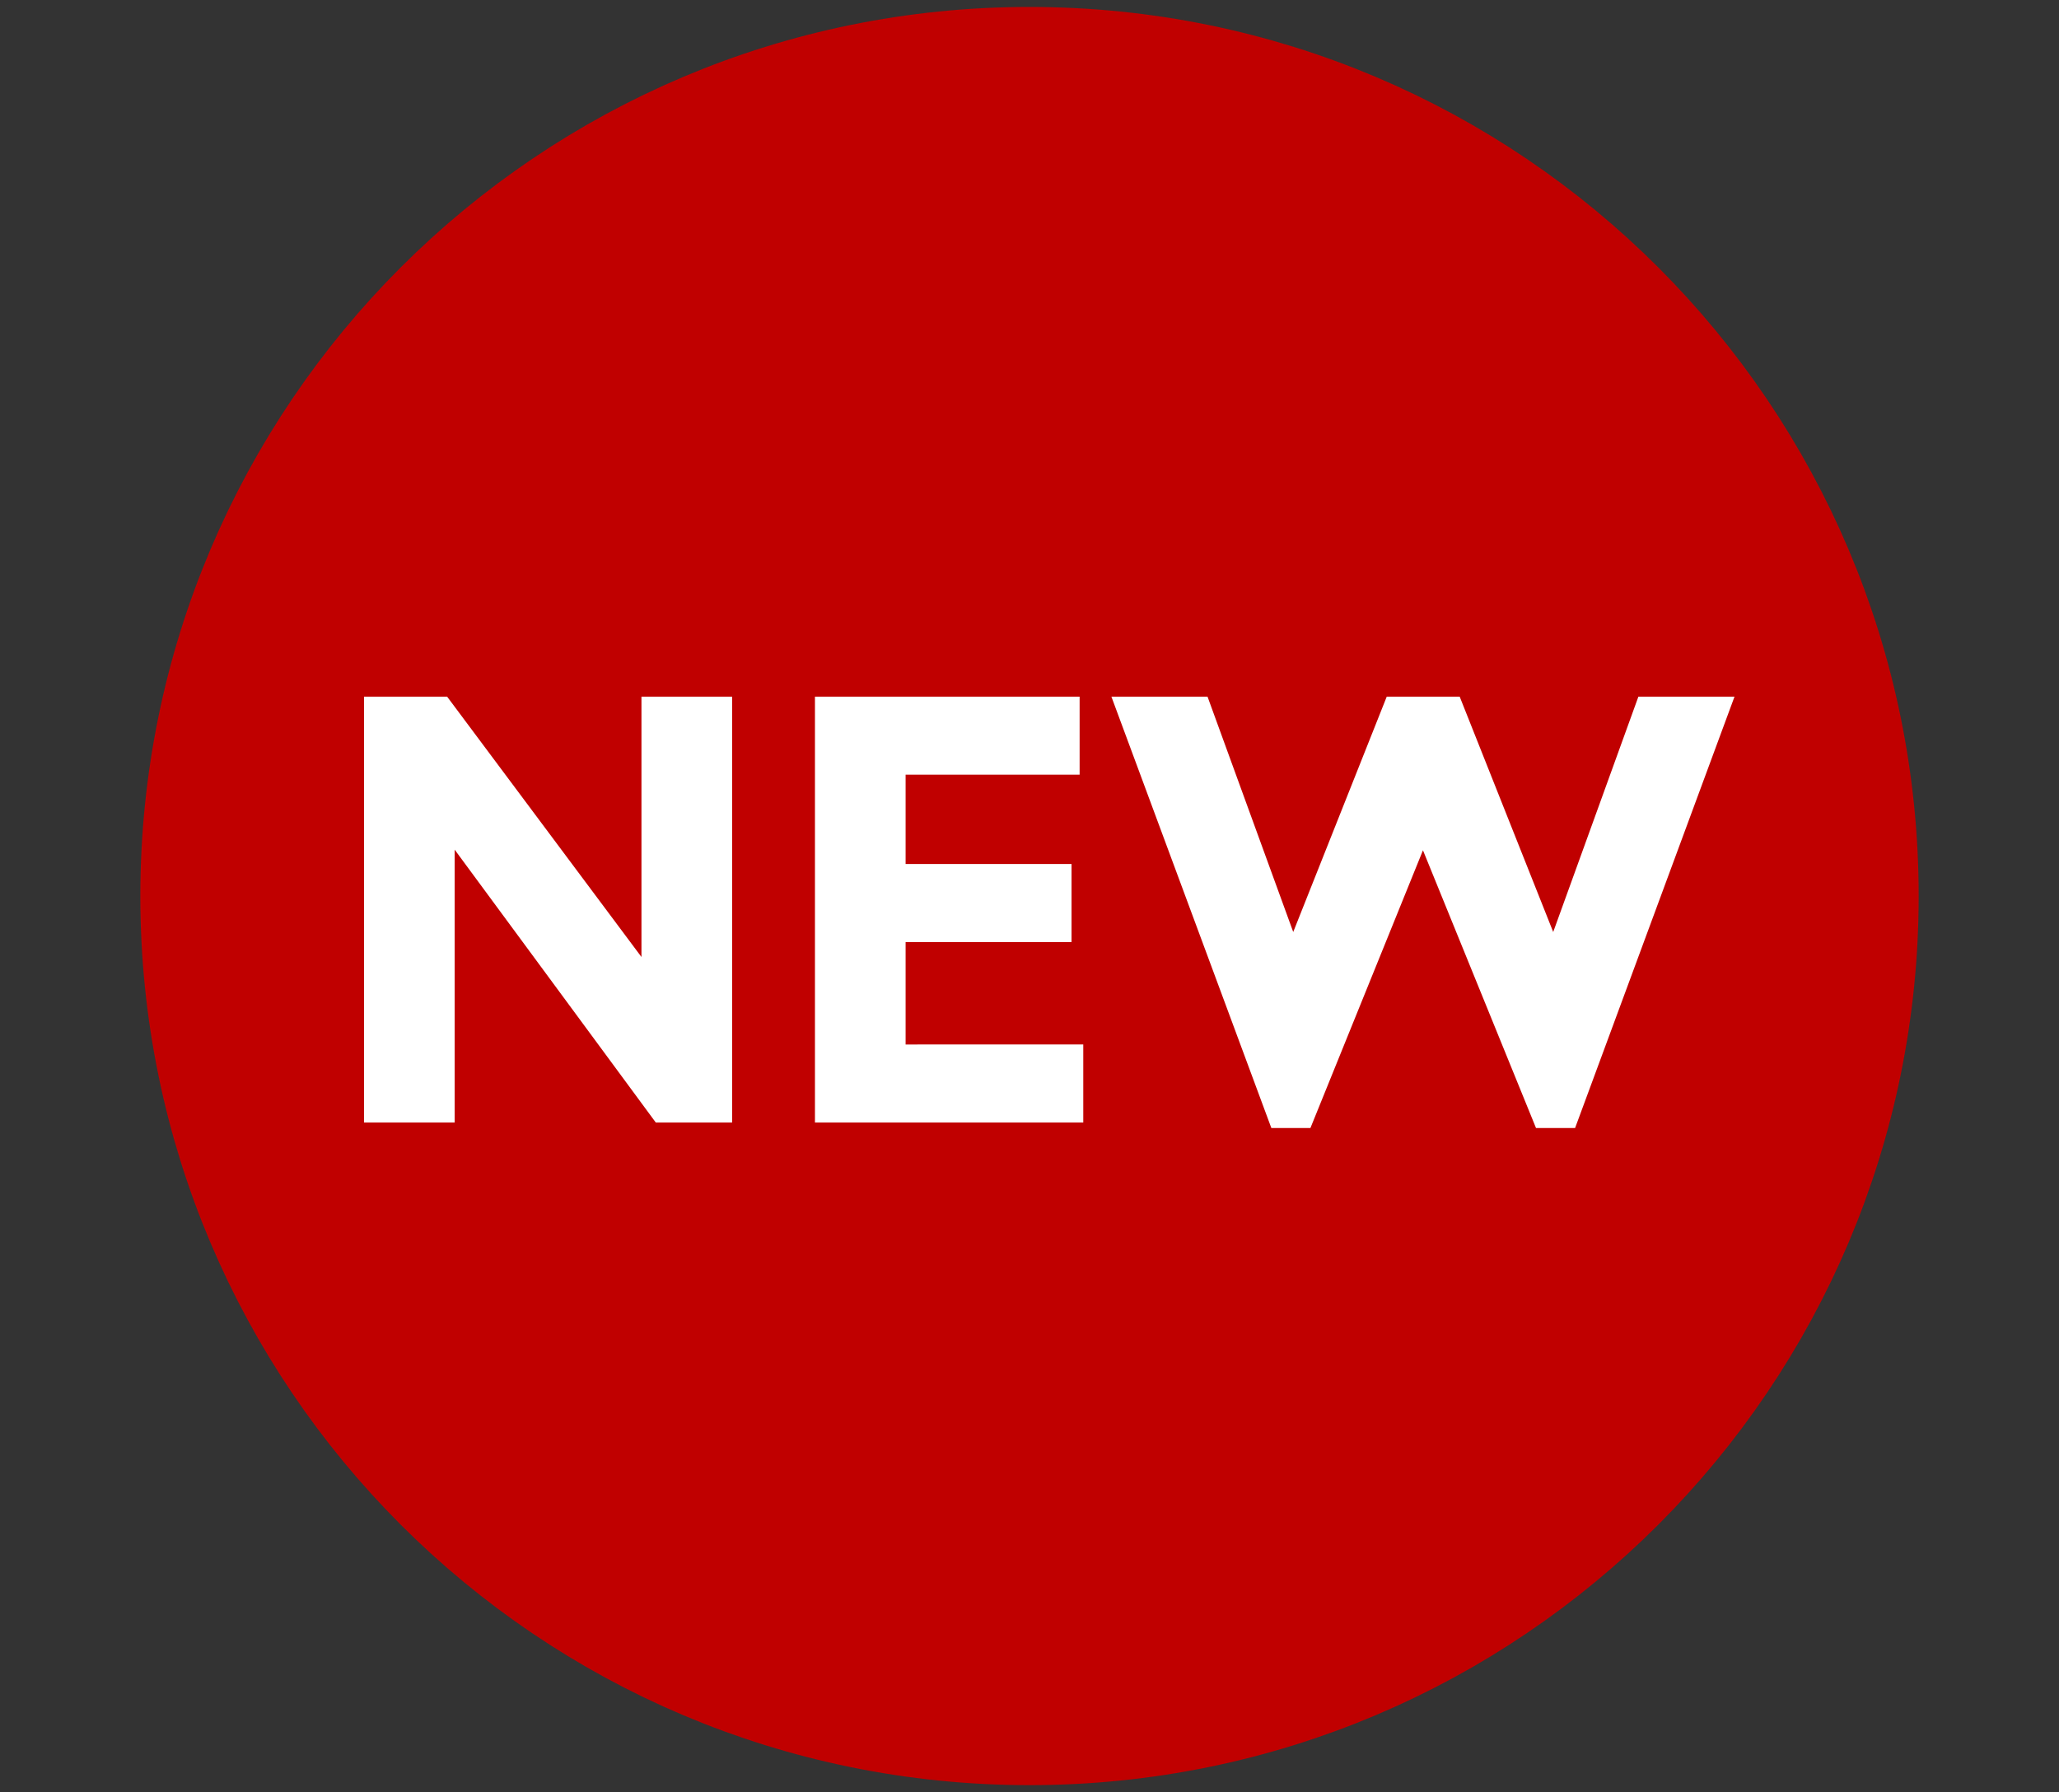 <?xml version="1.0" encoding="UTF-8" standalone="no"?>
<svg
   xmlns:dc="http://purl.org/dc/elements/1.1/"
   xmlns:cc="http://creativecommons.org/ns#"
   xmlns:rdf="http://www.w3.org/1999/02/22-rdf-syntax-ns#"
   xmlns:svg="http://www.w3.org/2000/svg"
   xmlns="http://www.w3.org/2000/svg"
   xmlns:sodipodi="http://sodipodi.sourceforge.net/DTD/sodipodi-0.dtd"
   xmlns:inkscape="http://www.inkscape.org/namespaces/inkscape"
   width="247"
   height="215"
   overflow="hidden"
   version="1.1"
   id="svg72"
   sodipodi:docname="new.svg"
   inkscape:version="1.0.1 (3bc2e813f5, 2020-09-07)">
  <rect width="100%" height="100%" fill="#333333" stroke="none"/>
  <sodipodi:namedview
     pagecolor="#ffffff"
     bordercolor="#666666"
     borderopacity="1"
     objecttolerance="10"
     gridtolerance="10"
     guidetolerance="10"
     inkscape:pageopacity="0"
     inkscape:pageshadow="2"
     inkscape:window-width="1441"
     inkscape:window-height="906"
     id="namedview74"
     showgrid="false"
     inkscape:zoom="2.8284271"
     inkscape:cx="172.15889"
     inkscape:cy="105.91016"
     inkscape:window-x="137"
     inkscape:window-y="67"
     inkscape:window-maximized="0"
     inkscape:current-layer="svg72" />
  <defs
     id="defs64">
    <clipPath
       id="clip0">
      <rect
         x="54"
         y="417"
         width="247"
         height="215"
         id="rect61" />
    </clipPath>
  </defs>
  <g
     clip-path="url(#clip0)"
     transform="translate(-54 -417)"
     id="g70">
    <path
       d="M80 524.5C80 470.652 123.652 427 177.5 427 231.348 427 275 470.652 275 524.5 275 578.348 231.348 622 177.5 622 123.652 622 80 578.348 80 524.5Z"
       stroke="#C00000"
       stroke-width="18.333"
       stroke-miterlimit="8"
       fill="#C00000"
       fill-rule="evenodd"
       id="path66" />
    <g
       aria-label="NEW"
       transform="translate(92.731 548)"
       id="text68"
       style="font-weight:700;font-size:64px;font-family:'Gill Sans MT', 'Gill Sans MT_MSFontService', sans-serif;fill:#ffffff">
      <path
         id="path82"
         style="font-weight:700;font-size:64px;font-family:'Gill Sans MT', 'Gill Sans MT_MSFontService', sans-serif;fill:#ffffff;stroke-width:1.082"
         d="m 131.969,-28.99 -13.5,33.319 h -4.688 L 94.594,-47.423 H 106.125 l 10.281,28.235 11.219,-28.235 h 8.75 l 11.219,28.235 10.219,-28.235 h 11.531 l -19.125,51.752 h -4.688 z m -40.75,23.297 V 3.671 h -32.188 v -51.093 h 31.75 v 9.363 h -20.875 v 10.716 H 89.812 v 9.363 H 69.906 V -5.692 Z M 49.094,-47.423 V 3.671 H 39.938 L 15.812,-29.063 V 3.671 H 4.938 v -51.093 h 9.969 l 23.312,31.234 v -31.234 z" />
    </g>
  </g>
</svg>
